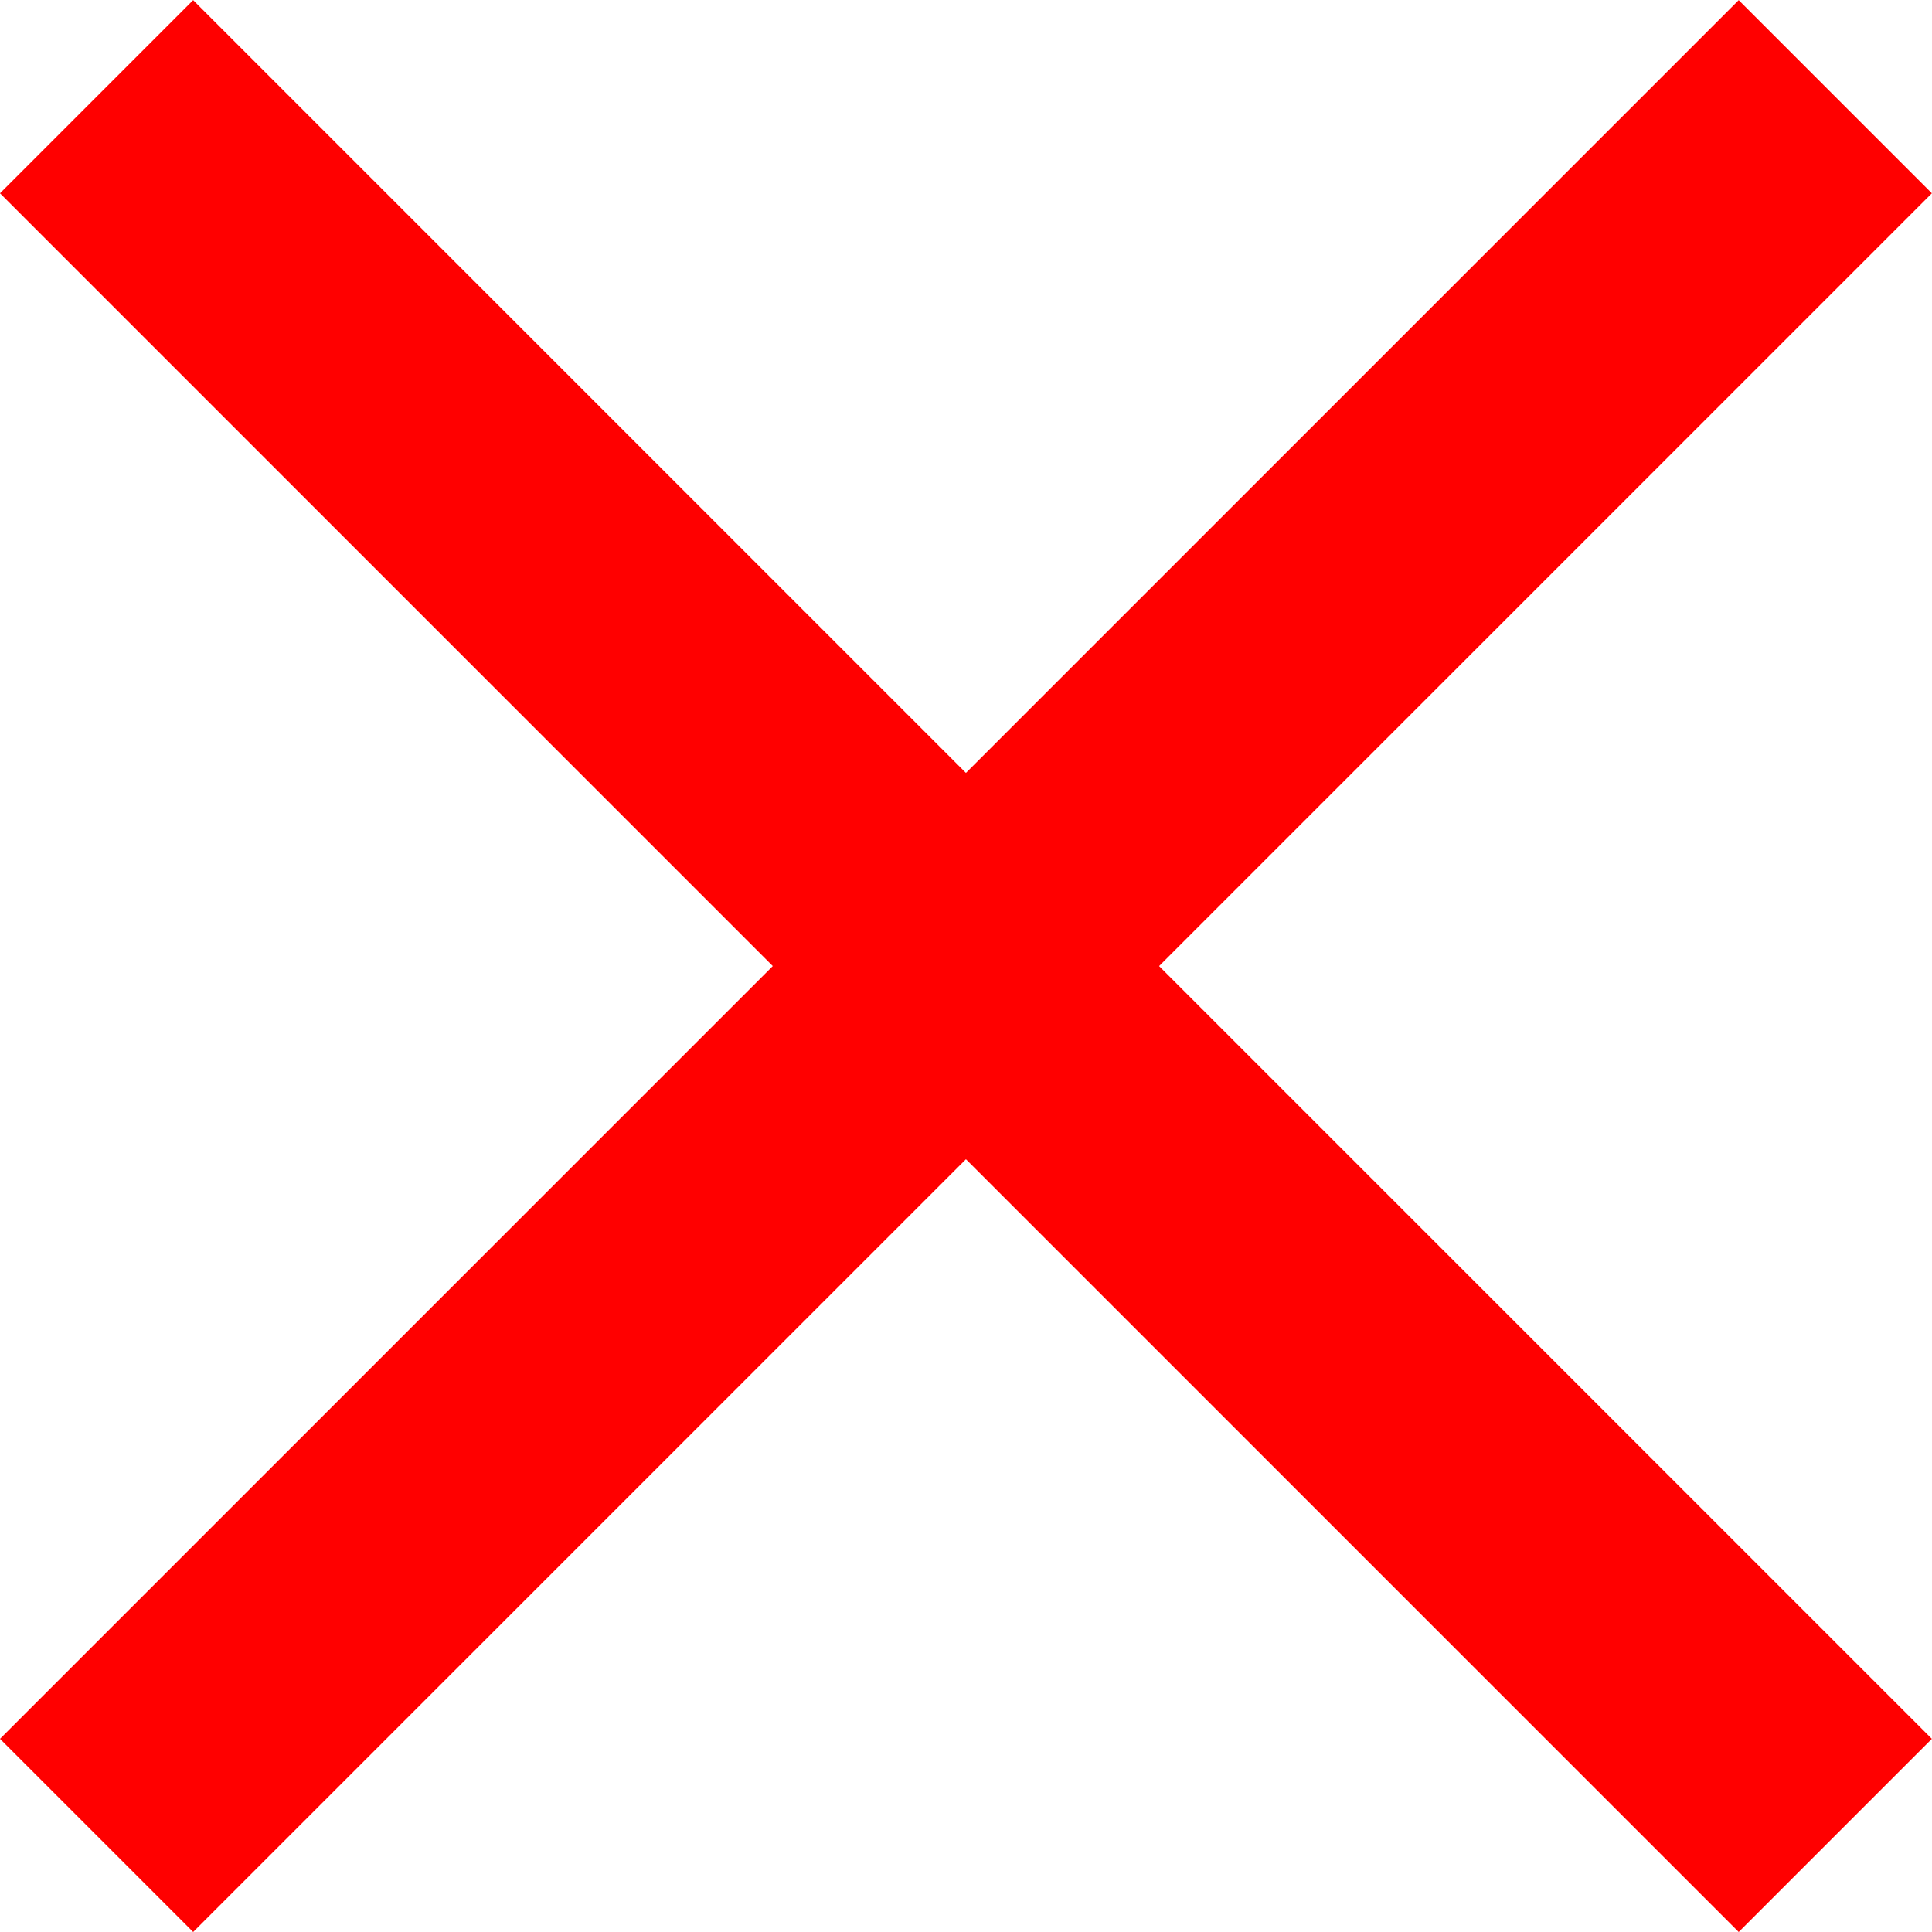 <?xml version="1.0" encoding="UTF-8"?>
<!DOCTYPE svg PUBLIC "-//W3C//DTD SVG 1.0//EN" "http://www.w3.org/TR/2001/REC-SVG-20010904/DTD/svg10.dtd">
<!-- Creator: CorelDRAW -->
<svg xmlns="http://www.w3.org/2000/svg" xml:space="preserve" width="0.146in" height="0.146in" version="1.0" style="shape-rendering:geometricPrecision; text-rendering:geometricPrecision; image-rendering:optimizeQuality; fill-rule:evenodd; clip-rule:evenodd"
viewBox="0 0 145.83 145.83"
 xmlns:xlink="http://www.w3.org/1999/xlink"
 xmlns:xodm="http://www.corel.com/coreldraw/odm/2003">
 <defs>
  <style type="text/css">
   <![CDATA[
    .fil0 {fill:red;fill-rule:nonzero}
   ]]>
  </style>
 </defs>
 <g id="Layer_x0020_1">
  <path id="Close.svg" class="fil0" d="M14.58 145.83l-14.58 -14.58 58.33 -58.33 -58.33 -58.33 14.58 -14.58 58.33 58.33 58.33 -58.33 14.58 14.58 -58.33 58.33 58.33 58.33 -14.58 14.58 -58.33 -58.33 -58.33 58.33z"/>
 </g>
</svg>
